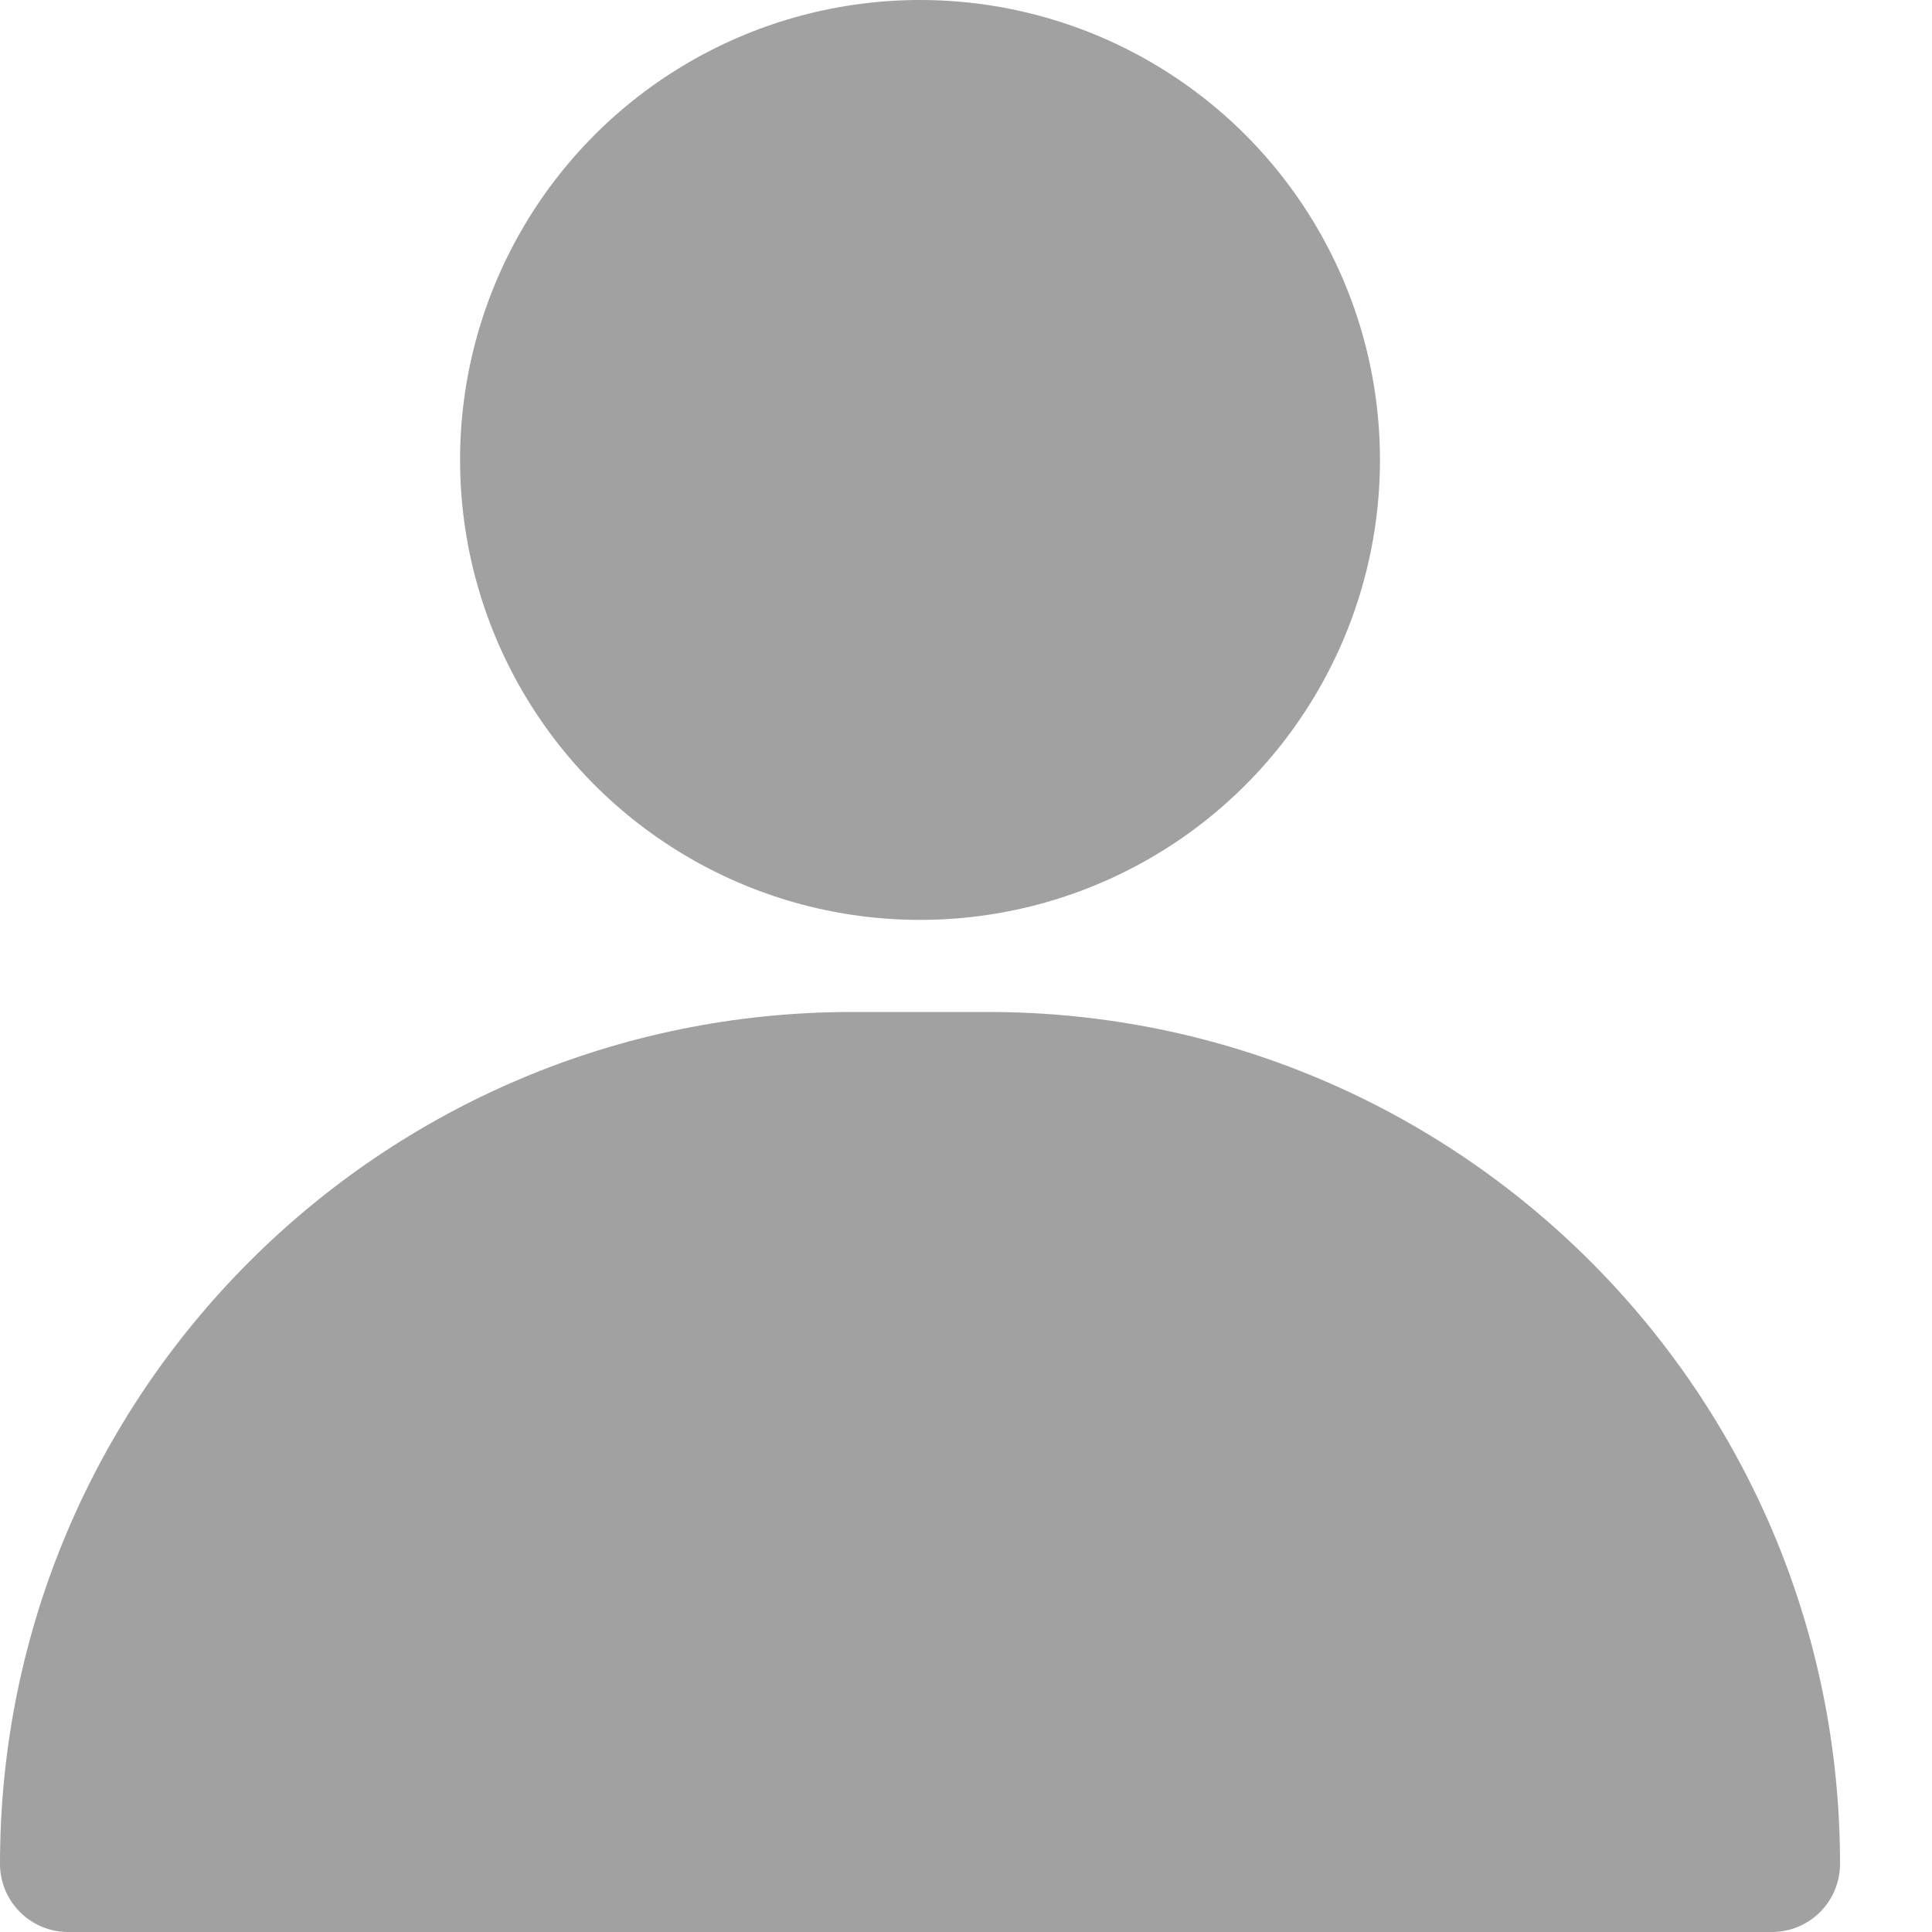 <svg width="15" height="15" viewBox="0 0 15 15" fill="none" xmlns="http://www.w3.org/2000/svg">
<circle cx="7.143" cy="3.571" r="3.571" fill="#A1A1A1"/>
<path d="M0 14.471C0 10.818 2.961 7.857 6.614 7.857H7.672C11.325 7.857 14.286 10.818 14.286 14.471C14.286 14.763 14.049 15 13.757 15H0.529C0.237 15 0 14.763 0 14.471Z" fill="#A1A1A1"/>
</svg>
